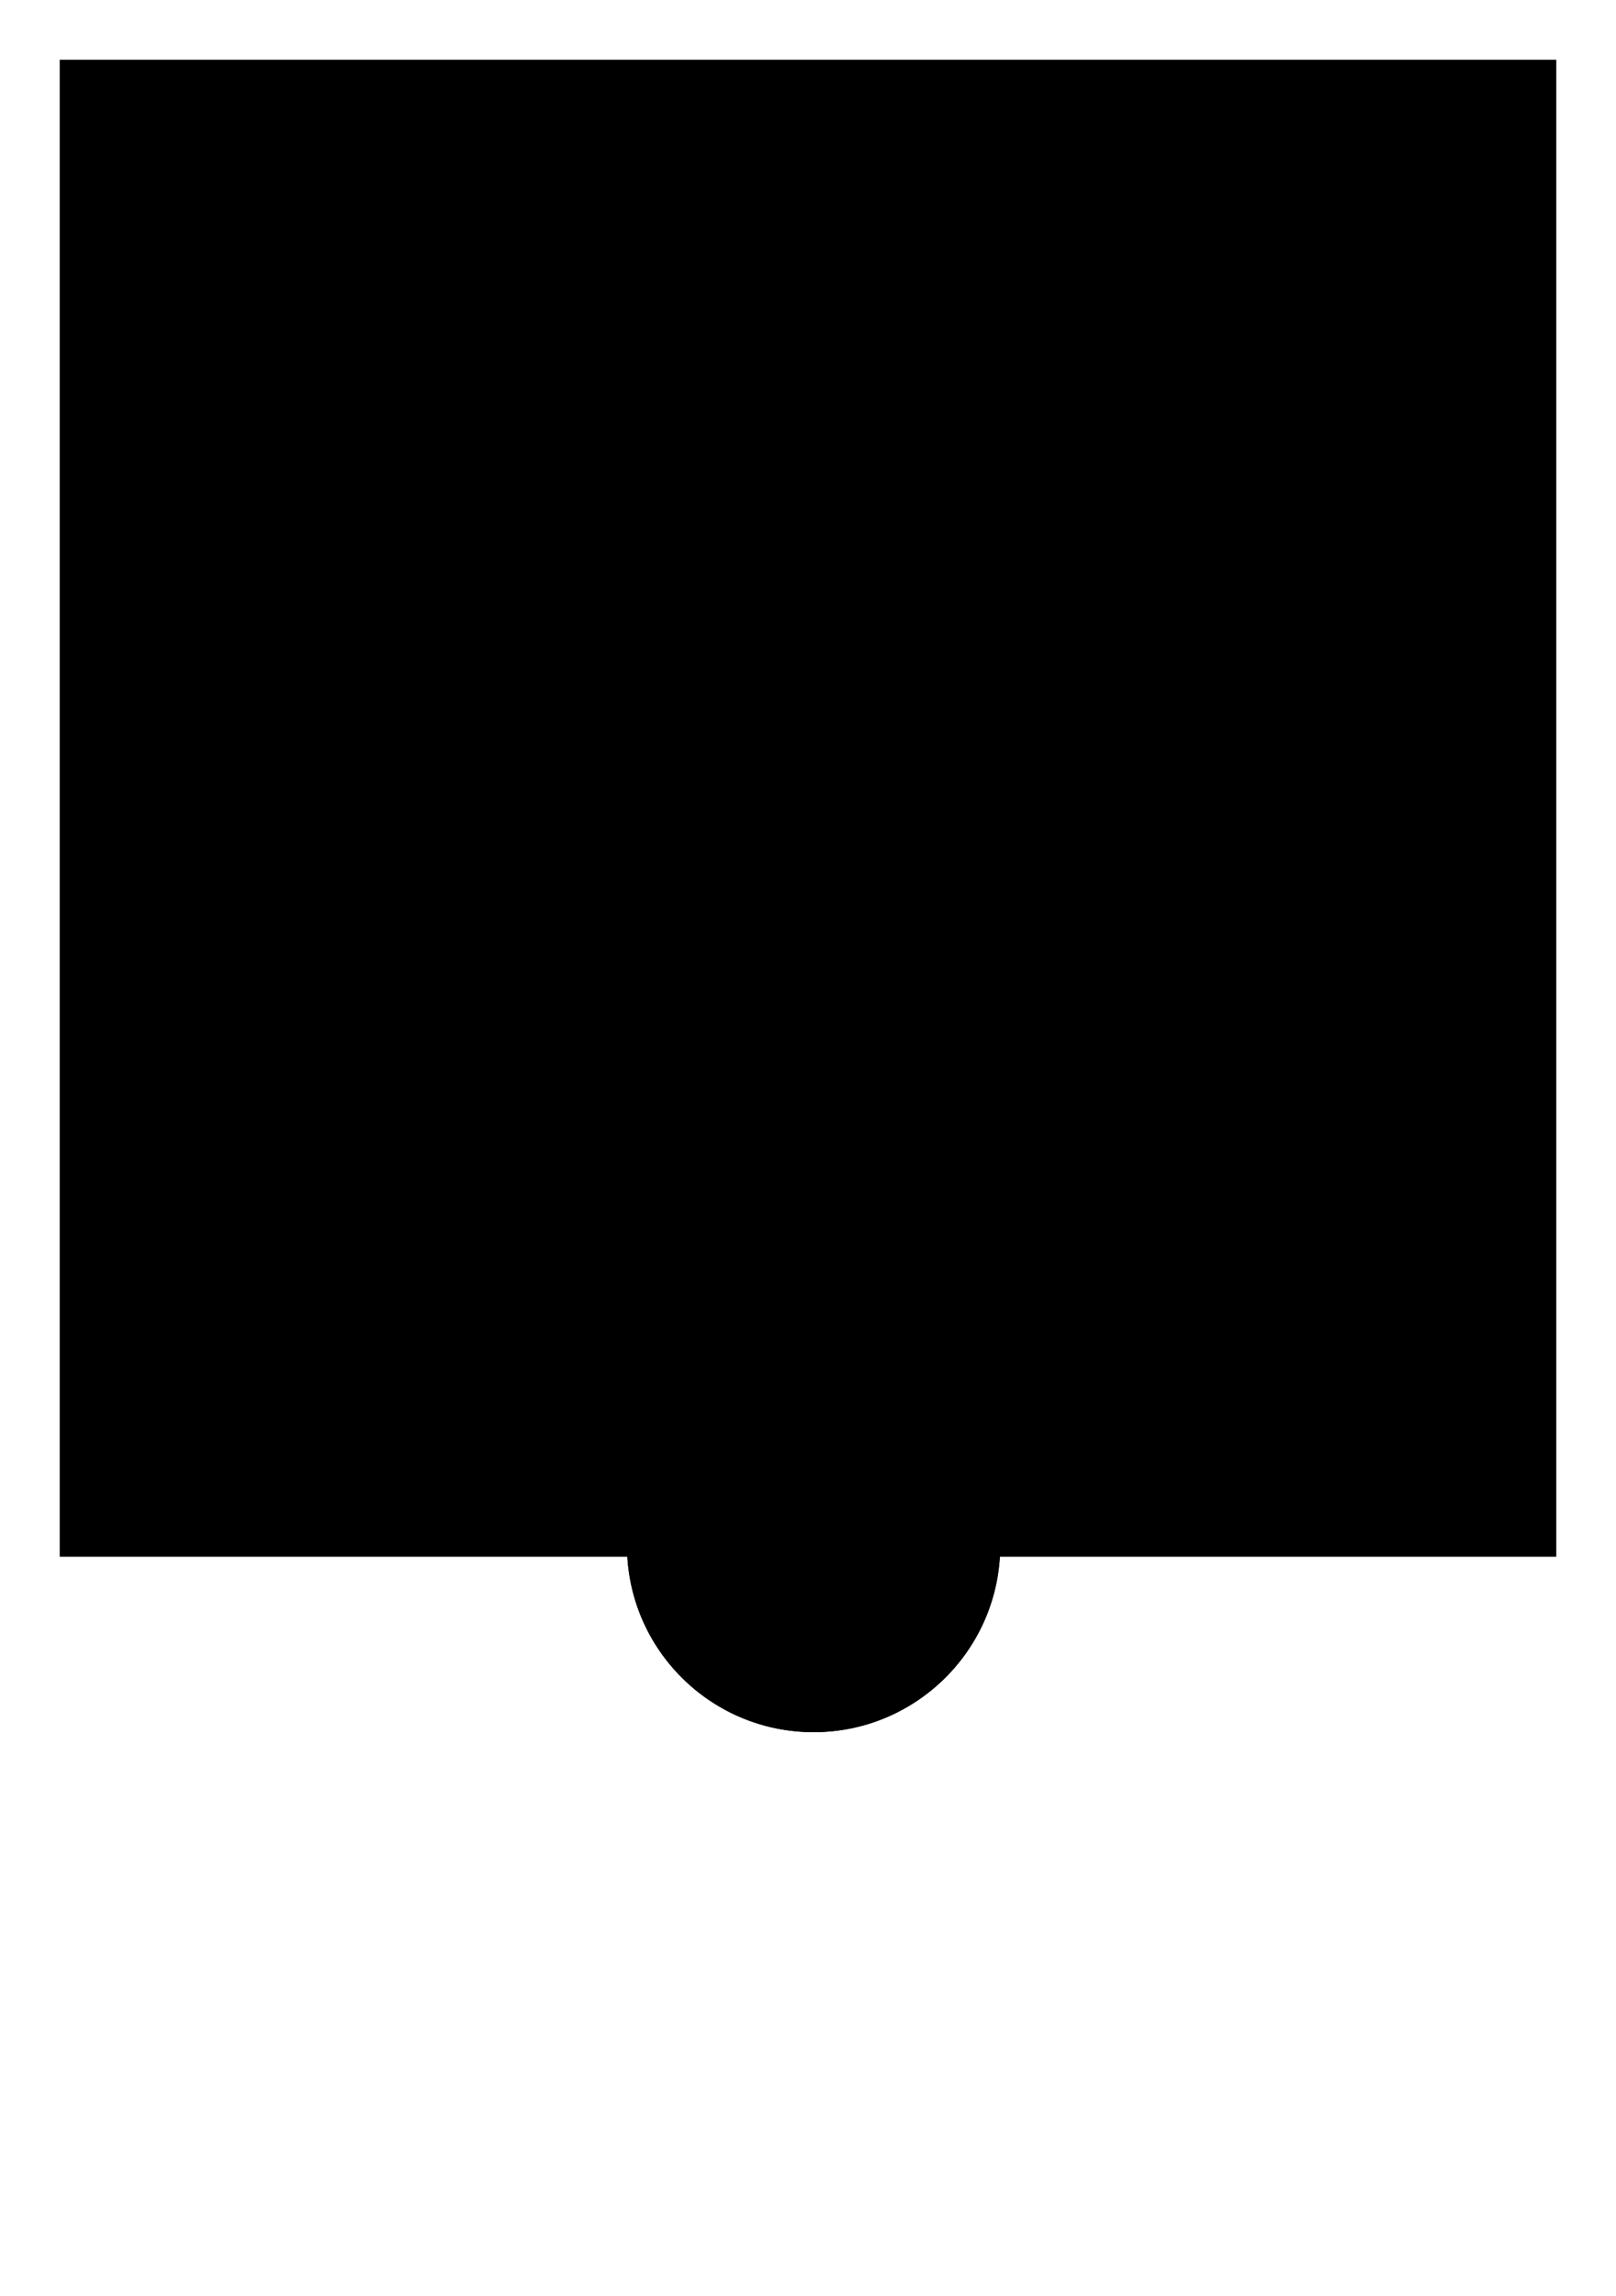<?xml version="1.0" encoding="UTF-8"?>
<?xml-stylesheet href="daySvgStyle.css" type="text/css"?>
<svg xmlns="http://www.w3.org/2000/svg" version="1.2" baseProfile="tiny" xml:space="preserve" style="shape-rendering:geometricPrecision; fill-rule:evenodd;" width="4.33mm" height="6.15mm" viewBox="-2.2 -4.15 4.33 6.15">
  <title>DAYSQR01</title>
  <desc>square or rectangular daymark, simplified</desc>
  <rect class="symbolBox layout" fill="none" x="-2.04" y="-3.99" height="5.83" width="4.01"/>
  <rect class="svgBox layout" fill="none" x="-2.04" y="-3.99" height="5.83" width="4.01"/>
  <path d=" M -2.04,-3.99 L -2.04,0.02 L 1.97,0.02 L 1.97,-3.99 L -2.04,-3.99" class="sl f0 sCHMGD" stroke-width="0.32" />
  <path d=" M -0.02,0.31 L -0.02,1.84" class="sl f0 sCHMGD" stroke-width="0.32" />
  <circle class="fCHMGD" cx="-0.02" cy="-0.01" r="0.5"/>
  <circle class="f0 sCHMGD" stroke-width="0.32"  cx="-0.02" cy="-0.01" r="0.5"/>
  <circle class="pivotPoint layout" fill="none" cx="0" cy="0" r="1"/>
</svg>
